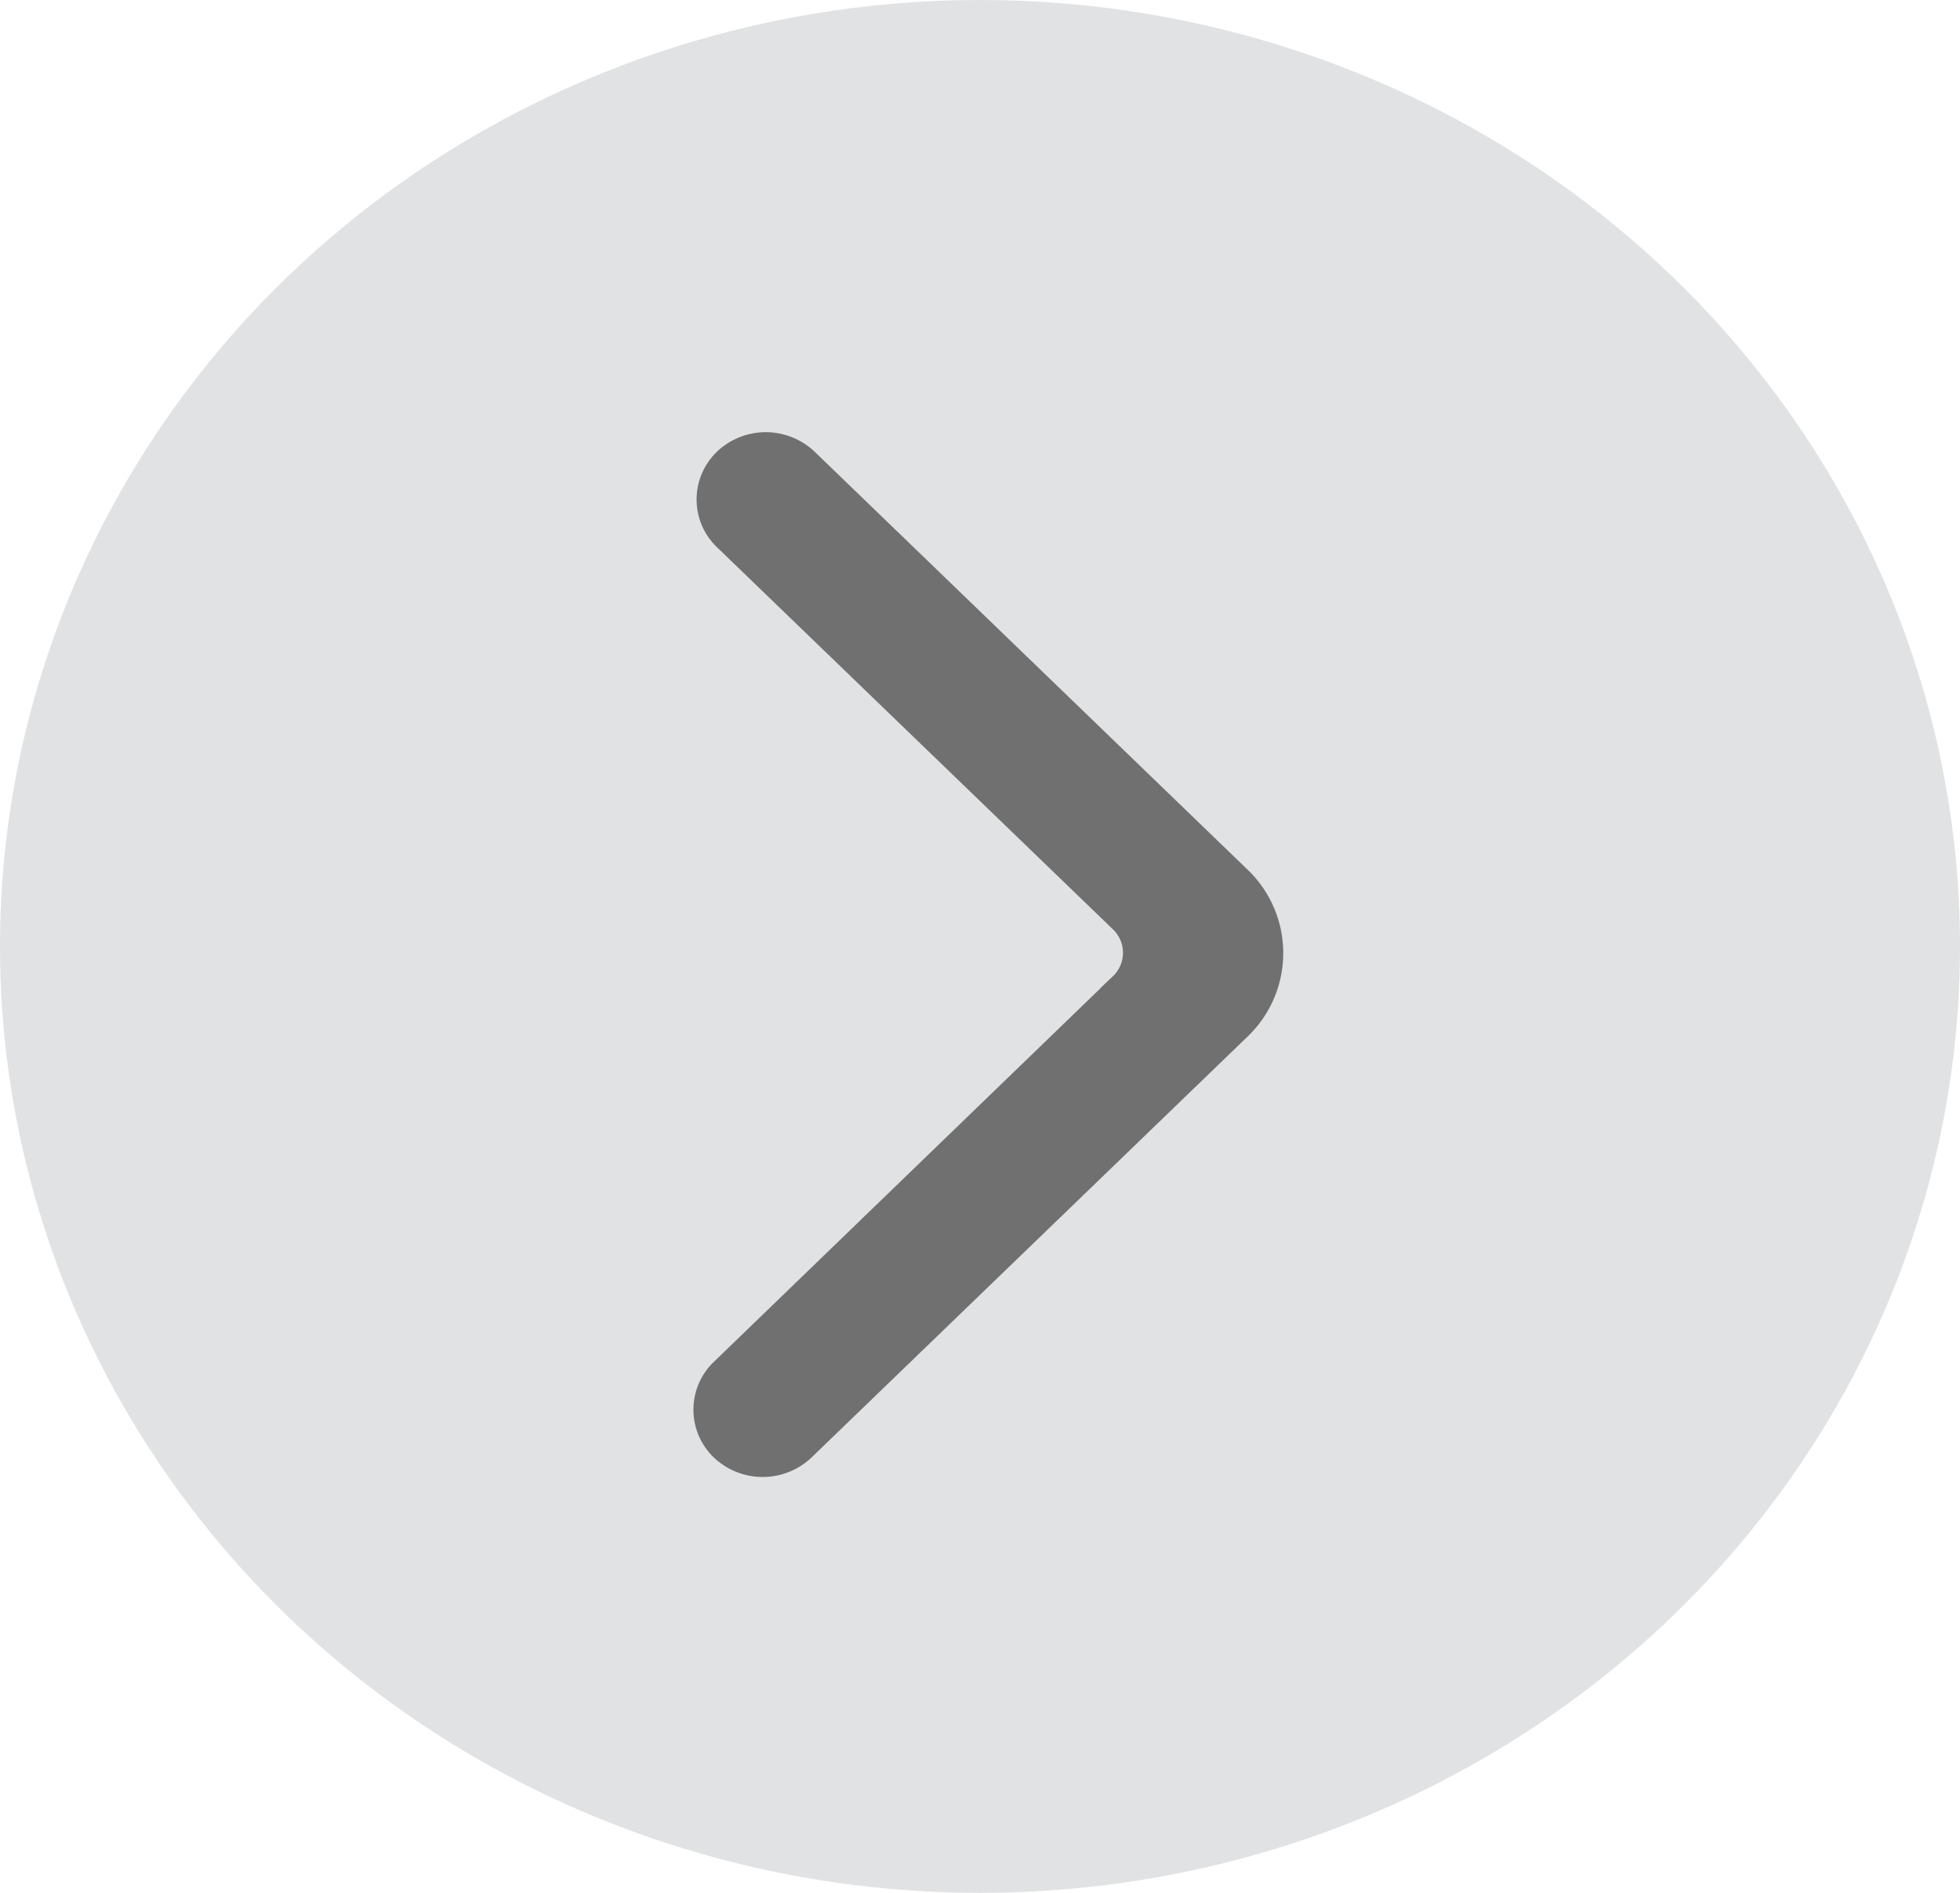 <svg xmlns="http://www.w3.org/2000/svg" width="29" height="28" viewBox="0 0 29 28">
  <g id="Group_40510" data-name="Group 40510" transform="translate(0.291 -0.211)">
    <ellipse id="Ellipse_594" data-name="Ellipse 594" cx="14.5" cy="14" rx="14.5" ry="14" transform="translate(-0.291 0.211)" fill="#e1e2e3"/>
    <path id="Path_38750" data-name="Path 38750" d="M.274.218a.8.8,0,0,1,1.095,0L7.774,6.4a1.458,1.458,0,0,1,0,2.114L1.323,14.74a.8.8,0,0,1-1.087.007.729.729,0,0,1-.007-1.066l5.9-5.7a.729.729,0,0,0,0-1.058L.275,1.275a.728.728,0,0,1,0-1.057" transform="translate(10.218 6.853)" fill="#707070" stroke="#707070" stroke-width="0.5" fill-rule="evenodd"/>
  </g>
</svg>
